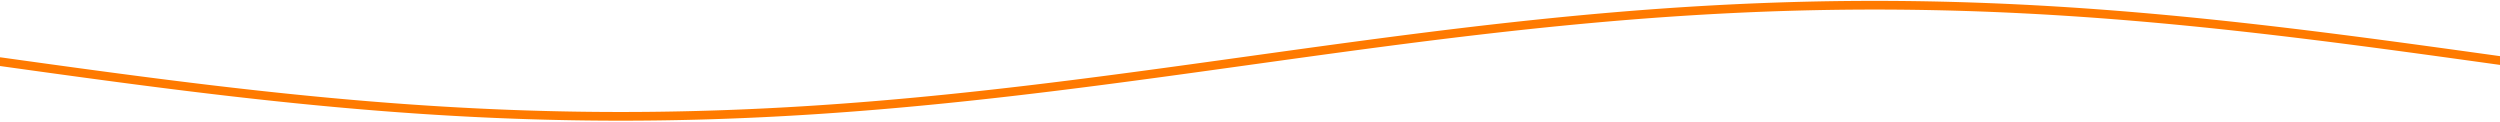 <svg width="1440" height="70" viewBox="0 0 1440 70" fill="none" xmlns="http://www.w3.org/2000/svg">
<path d="M1441 35L1437.39 34.497L1433.78 33.995L1430.17 33.493L1426.55 32.991L1422.94 32.489L1419.33 31.988L1415.72 31.488L1412.11 30.989L1408.5 30.491L1404.88 29.994L1401.27 29.498L1397.66 29.004L1394.05 28.511L1390.44 28.019L1386.83 27.53L1383.22 27.042L1379.6 26.556L1375.99 26.072L1372.38 25.591L1368.77 25.111L1365.16 24.635L1361.55 24.16L1357.93 23.689L1354.32 23.22L1350.71 22.754L1347.1 22.291L1343.49 21.831L1339.88 21.375L1336.27 20.922L1332.65 20.472L1329.04 20.026L1325.43 19.584L1321.82 19.145L1318.21 18.711L1314.6 18.28L1310.98 17.854L1307.37 17.431L1303.76 17.013L1300.15 16.6L1296.54 16.191L1292.93 15.787L1289.32 15.387L1285.7 14.992L1282.09 14.602L1278.48 14.218L1274.87 13.838L1271.26 13.464L1267.65 13.095L1264.04 12.731L1260.42 12.373L1256.81 12.02L1253.2 11.673L1249.59 11.332L1245.98 10.996L1242.37 10.667L1238.75 10.344L1235.14 10.026L1231.53 9.715L1227.92 9.41L1224.31 9.111L1220.7 8.819L1217.09 8.533L1213.47 8.254L1209.86 7.982L1206.25 7.716L1202.64 7.456L1199.03 7.204L1195.42 6.958L1191.8 6.72L1188.19 6.488L1184.58 6.263L1180.97 6.046L1177.36 5.835L1173.75 5.632L1170.14 5.436L1166.52 5.247L1162.91 5.066L1159.3 4.892L1155.69 4.725L1152.08 4.566L1148.47 4.415L1144.85 4.271L1141.24 4.134L1137.63 4.005L1134.02 3.884L1130.41 3.771L1126.8 3.665L1123.19 3.567L1119.57 3.477L1115.96 3.394L1112.35 3.319L1108.74 3.252L1105.13 3.193L1101.52 3.142L1097.9 3.099L1094.29 3.063L1090.68 3.036L1087.07 3.016L1083.46 3.004L1079.85 3L1076.24 3.004L1072.62 3.016L1069.01 3.036L1065.4 3.063L1061.79 3.099L1058.18 3.142L1054.57 3.193L1050.95 3.252L1047.34 3.319L1043.73 3.394L1040.12 3.477L1036.51 3.567L1032.9 3.665L1029.29 3.771L1025.67 3.884L1022.06 4.005L1018.45 4.134L1014.84 4.271L1011.23 4.415L1007.62 4.566L1004.01 4.725L1000.39 4.892L996.782 5.066L993.17 5.247L989.559 5.436L985.947 5.632L982.336 5.835L978.724 6.046L975.113 6.263L971.501 6.488L967.89 6.72L964.278 6.958L960.667 7.204L957.055 7.456L953.444 7.716L949.832 7.982L946.221 8.254L942.609 8.533L938.997 8.819L935.386 9.111L931.774 9.41L928.163 9.715L924.551 10.026L920.94 10.344L917.328 10.667L913.717 10.996L910.105 11.332L906.494 11.673L902.882 12.02L899.271 12.373L895.659 12.731L892.048 13.095L888.436 13.464L884.825 13.838L881.213 14.218L877.601 14.602L873.99 14.992L870.378 15.387L866.767 15.787L863.155 16.191L859.544 16.6L855.932 17.013L852.321 17.431L848.709 17.854L845.098 18.28L841.486 18.711L837.875 19.145L834.263 19.584L830.652 20.026L827.04 20.472L823.429 20.922L819.817 21.375L816.206 21.831L812.594 22.291L808.982 22.754L805.371 23.22L801.759 23.689L798.148 24.16L794.536 24.635L790.925 25.111L787.313 25.591L783.702 26.072L780.09 26.556L776.479 27.042L772.867 27.53L769.256 28.019L765.644 28.511L762.033 29.004L758.421 29.498L754.81 29.994L751.198 30.491L747.586 30.989L743.975 31.488L740.363 31.988L736.752 32.489L733.14 32.991L729.529 33.493L725.917 33.995L722.306 34.497L718.694 35L715.083 35.503L711.471 36.005L707.86 36.507L704.248 37.009L700.637 37.511L697.025 38.011L693.414 38.511L689.802 39.011L686.19 39.509L682.579 40.006L678.967 40.502L675.356 40.996L671.744 41.489L668.133 41.981L664.521 42.47L660.91 42.958L657.298 43.444L653.687 43.928L650.075 44.409L646.464 44.889L642.852 45.365L639.241 45.84L635.629 46.311L632.018 46.78L628.406 47.246L624.794 47.709L621.183 48.169L617.571 48.625L613.96 49.078L610.348 49.528L606.737 49.974L603.125 50.416L599.514 50.855L595.902 51.289L592.291 51.72L588.679 52.147L585.068 52.569L581.456 52.987L577.845 53.4L574.233 53.809L570.622 54.213L567.01 54.613L563.398 55.008L559.787 55.398L556.175 55.782L552.564 56.162L548.952 56.536L545.341 56.906L541.729 57.269L538.118 57.627L534.506 57.98L530.895 58.327L527.283 58.668L523.672 59.004L520.06 59.333L516.449 59.656L512.837 59.974L509.226 60.285L505.614 60.59L502.002 60.889L498.391 61.181L494.779 61.467L491.168 61.746L487.556 62.019L483.945 62.285L480.333 62.544L476.722 62.796L473.11 63.042L469.499 63.281L465.887 63.512L462.276 63.737L458.664 63.955L455.053 64.165L451.441 64.368L447.83 64.564L444.218 64.753L440.607 64.934L436.995 65.108L433.383 65.275L429.772 65.434L426.16 65.585L422.549 65.729L418.937 65.866L415.326 65.995L411.714 66.116L408.103 66.229L404.491 66.335L400.88 66.433L397.268 66.523L393.657 66.606L390.045 66.681L386.434 66.748L382.822 66.807L379.211 66.858L375.599 66.901L371.987 66.937L368.376 66.965L364.764 66.984L361.153 66.996L357.541 67L353.93 66.996L350.318 66.984L346.707 66.965L343.095 66.937L339.484 66.901L335.872 66.858L332.261 66.807L328.649 66.748L325.038 66.681L321.426 66.606L317.815 66.523L314.203 66.433L310.591 66.335L306.98 66.229L303.368 66.116L299.757 65.995L296.145 65.866L292.534 65.729L288.922 65.585L285.311 65.434L281.699 65.275L278.088 65.108L274.476 64.934L270.865 64.753L267.253 64.564L263.642 64.368L260.03 64.165L256.419 63.955L252.807 63.737L249.195 63.512L245.584 63.281L241.972 63.042L238.361 62.796L234.749 62.544L231.138 62.285L227.526 62.019L223.915 61.746L220.303 61.467L216.692 61.181L213.08 60.889L209.469 60.59L205.857 60.285L202.246 59.974L198.634 59.656L195.023 59.333L191.411 59.004L187.799 58.668L184.188 58.327L180.576 57.98L176.965 57.627L173.353 57.269L169.742 56.906L166.13 56.536L162.519 56.162L158.907 55.782L155.296 55.398L151.684 55.008L148.073 54.613L144.461 54.213L140.85 53.809L137.238 53.4L133.627 52.987L130.015 52.569L126.403 52.147L122.792 51.72L119.18 51.289L115.569 50.855L111.957 50.416L108.346 49.974L104.734 49.528L101.123 49.078L97.511 48.625L93.9 48.169L90.288 47.709L86.677 47.246L83.065 46.78L79.454 46.311L75.842 45.84L72.231 45.365L68.619 44.889L65.007 44.409L61.396 43.928L57.784 43.444L54.173 42.958L50.561 42.47L46.95 41.981L43.338 41.489L39.727 40.996L36.115 40.502L32.504 40.006L28.892 39.509L25.281 39.011L21.669 38.511L18.058 38.011L14.446 37.511L10.835 37.009L7.223 36.507L3.612 36.005L-2.0504e-05 35.503" stroke="#FF7A00" stroke-width="5" stroke-miterlimit="10" stroke-linecap="round" stroke-linejoin="round"/>
</svg>
